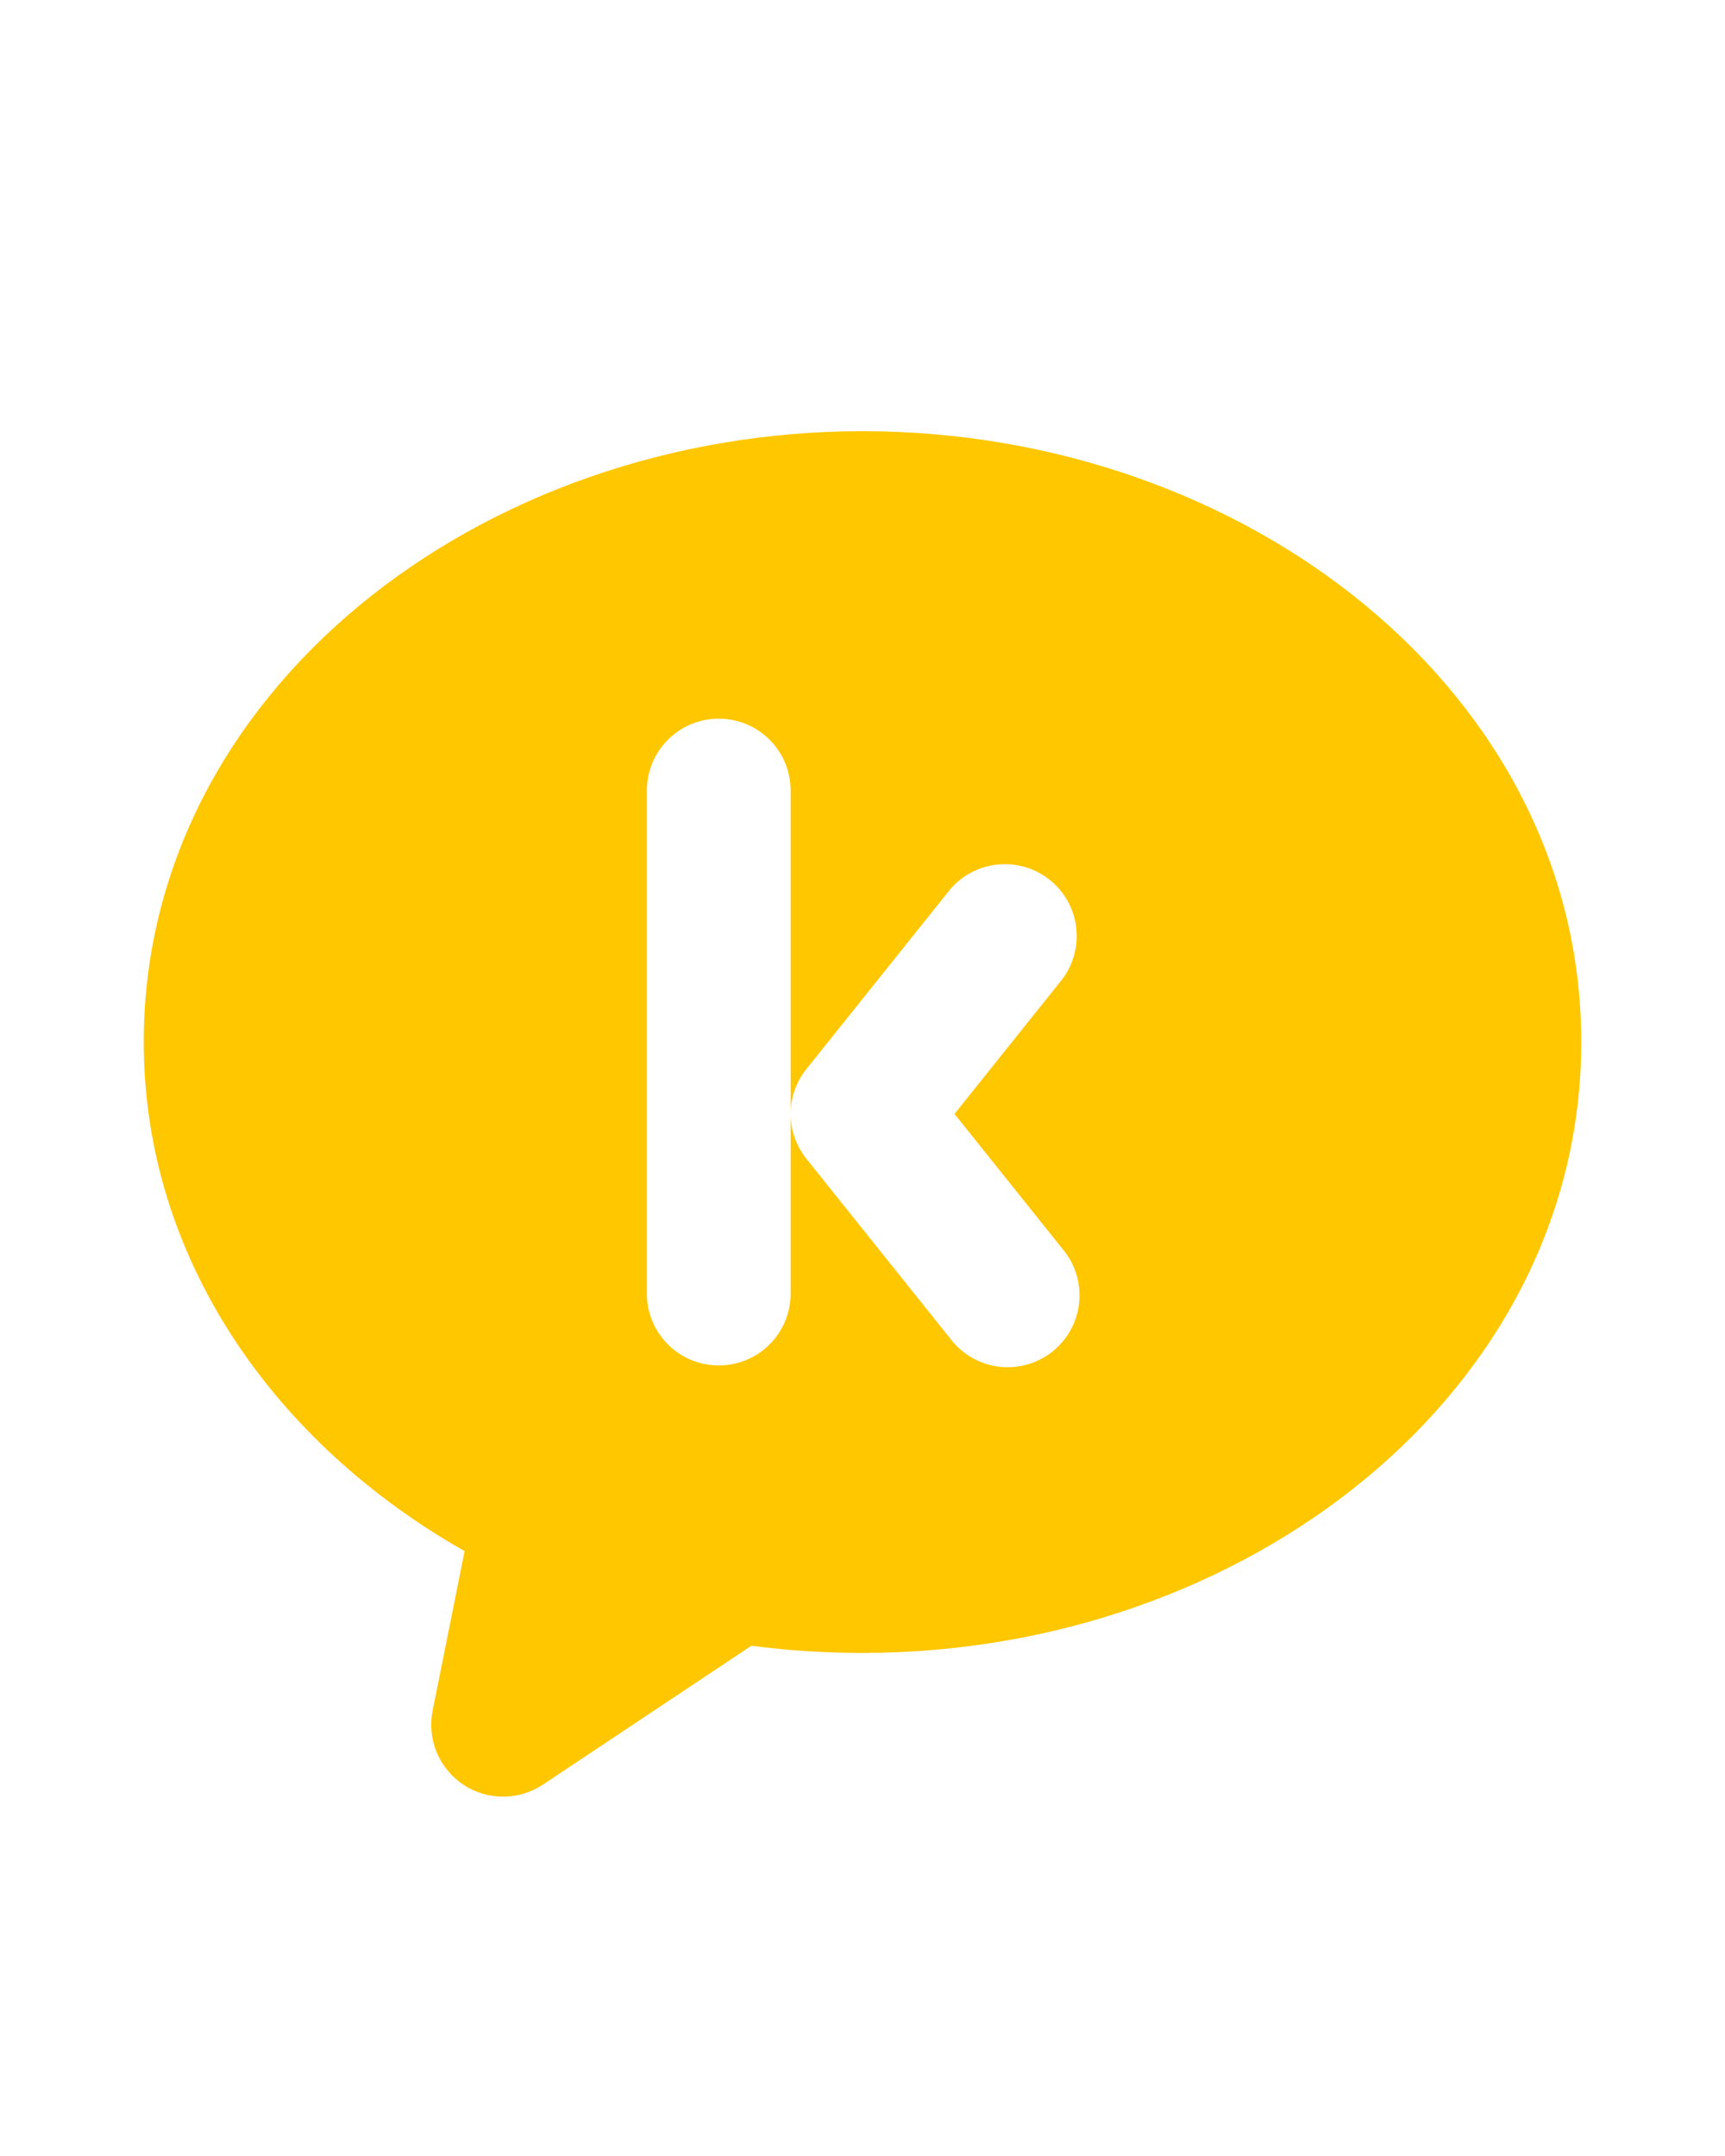 <svg width="24" height="30" viewBox="0 0 24 30" fill="none" xmlns="http://www.w3.org/2000/svg">
<path fill-rule="evenodd" clip-rule="evenodd" d="M2 14.5C2 9.643 6.656 6 12 6C17.344 6 22 9.643 22 14.5C22 19.357 17.344 23 12 23C11.474 23 10.959 22.967 10.454 22.9L7.554 24.832C7.389 24.942 7.196 25 6.998 25C6.801 25 6.607 24.941 6.443 24.831C6.279 24.721 6.151 24.564 6.075 24.382C6 24.199 5.98 23.998 6.019 23.804L6.464 21.583C3.828 20.09 2 17.517 2 14.5ZM10 10C10.265 10 10.52 10.105 10.707 10.293C10.895 10.48 11 10.735 11 11V18C11 18.265 10.895 18.52 10.707 18.707C10.52 18.895 10.265 19 10 19C9.735 19 9.48 18.895 9.293 18.707C9.105 18.52 9 18.265 9 18V11C9 10.735 9.105 10.48 9.293 10.293C9.48 10.105 9.735 10 10 10ZM11 15.5C11 15.279 11.073 15.058 11.22 14.875L13.22 12.375C13.389 12.177 13.628 12.053 13.886 12.029C14.145 12.004 14.403 12.082 14.606 12.244C14.809 12.406 14.94 12.641 14.973 12.899C15.005 13.157 14.936 13.417 14.78 13.625L13.28 15.5L14.78 17.375C14.867 17.477 14.933 17.595 14.973 17.723C15.013 17.851 15.028 17.985 15.015 18.119C15.002 18.252 14.963 18.381 14.9 18.499C14.836 18.617 14.749 18.721 14.645 18.805C14.54 18.889 14.42 18.95 14.291 18.987C14.162 19.023 14.027 19.033 13.894 19.017C13.761 19 13.633 18.956 13.517 18.889C13.402 18.822 13.3 18.732 13.22 18.625L11.22 16.125C11.078 15.948 11 15.727 11 15.5Z" fill="#FFC700"/>
</svg>
